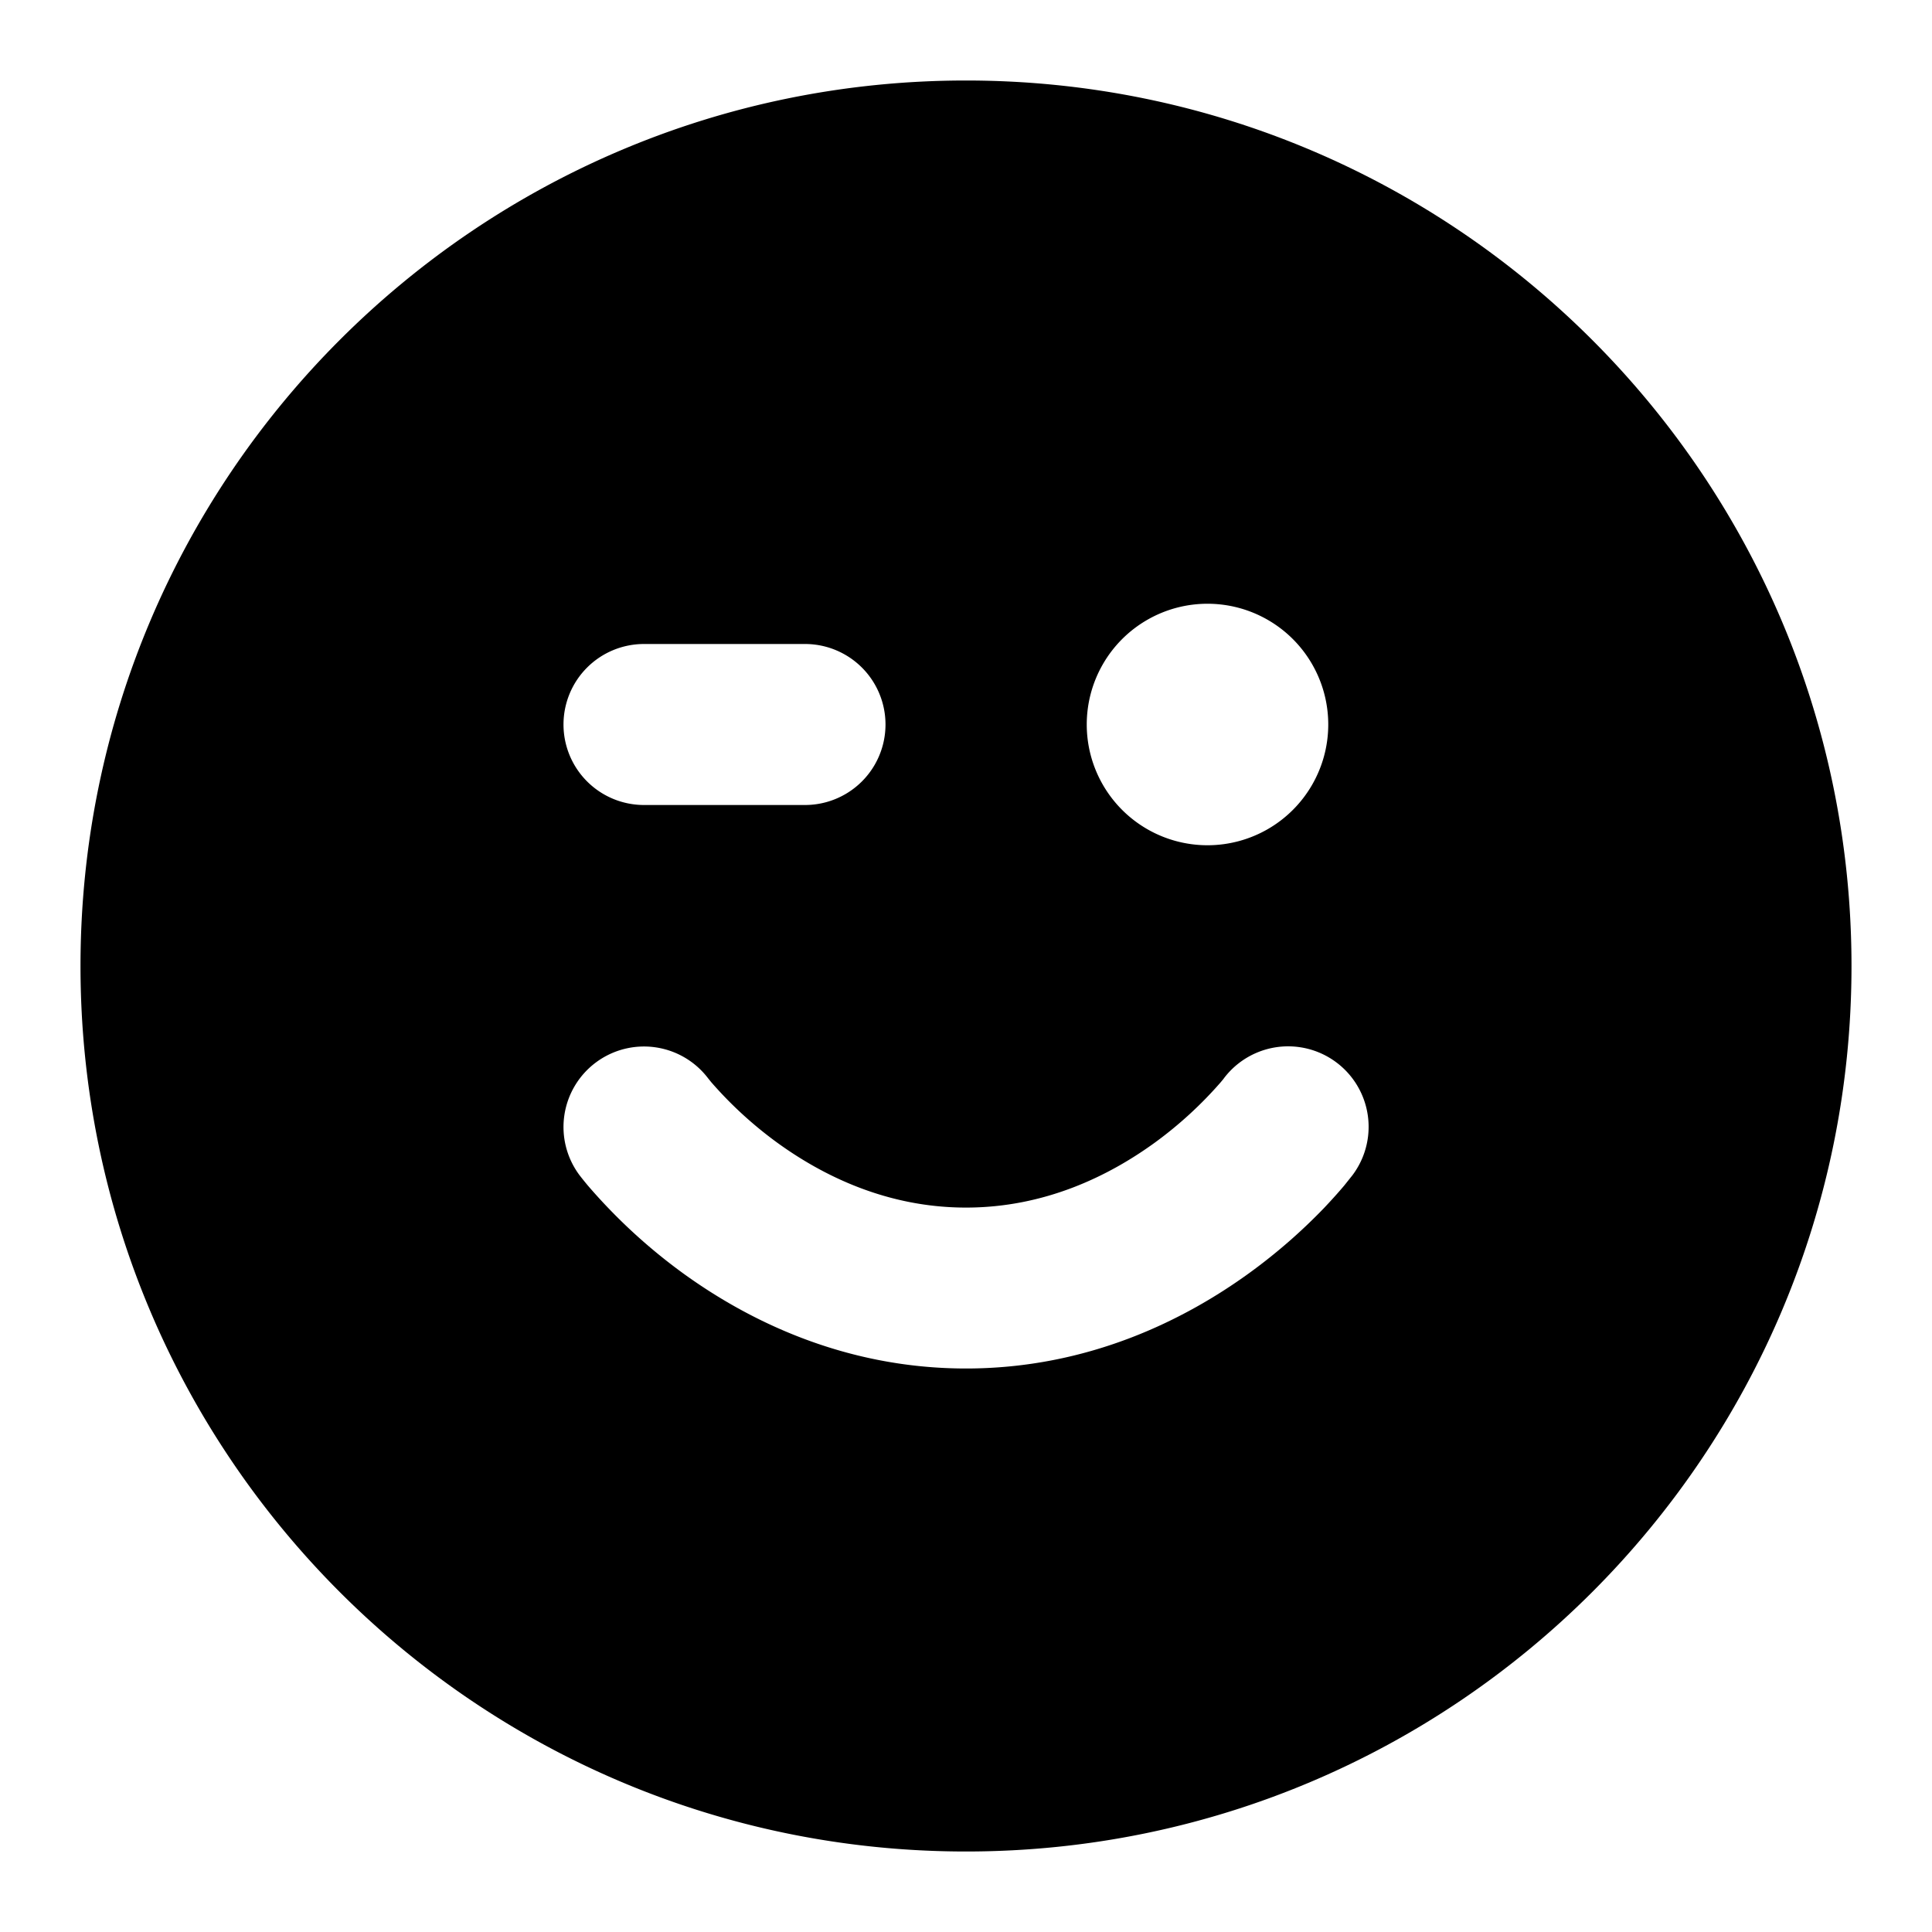 <svg fill="none" xmlns="http://www.w3.org/2000/svg" viewBox="0 0 24 24"><path fill-rule="evenodd" clip-rule="evenodd" d="M12 1C5.925 1 1 5.925 1 12s4.925 11 11 11 11-4.925 11-11S18.075 1 12 1Zm1.5 8a1.5 1.5 0 1 1 3 0 1.5 1.5 0 0 1-3 0ZM7 9a1 1 0 0 1 1-1h2a1 1 0 1 1 0 2H8a1 1 0 0 1-1-1Zm.4 4.2a1 1 0 0 1 1.397.196l.005.006.033.041a4.945 4.945 0 0 0 .815.748c.578.42 1.376.81 2.35.81.975 0 1.772-.39 2.35-.81a4.945 4.945 0 0 0 .815-.748l.034-.041.004-.006A1 1 0 0 1 16.8 14.6l-.103.129c-.059.07-.142.164-.248.276a6.951 6.951 0 0 1-.923.804c-.798.58-2 1.191-3.526 1.191-1.525 0-2.728-.61-3.526-1.191a6.949 6.949 0 0 1-1.17-1.08A4.25 4.25 0 0 1 7.2 14.6a1 1 0 0 1 .2-1.4Z" fill="currentColor"/></svg>